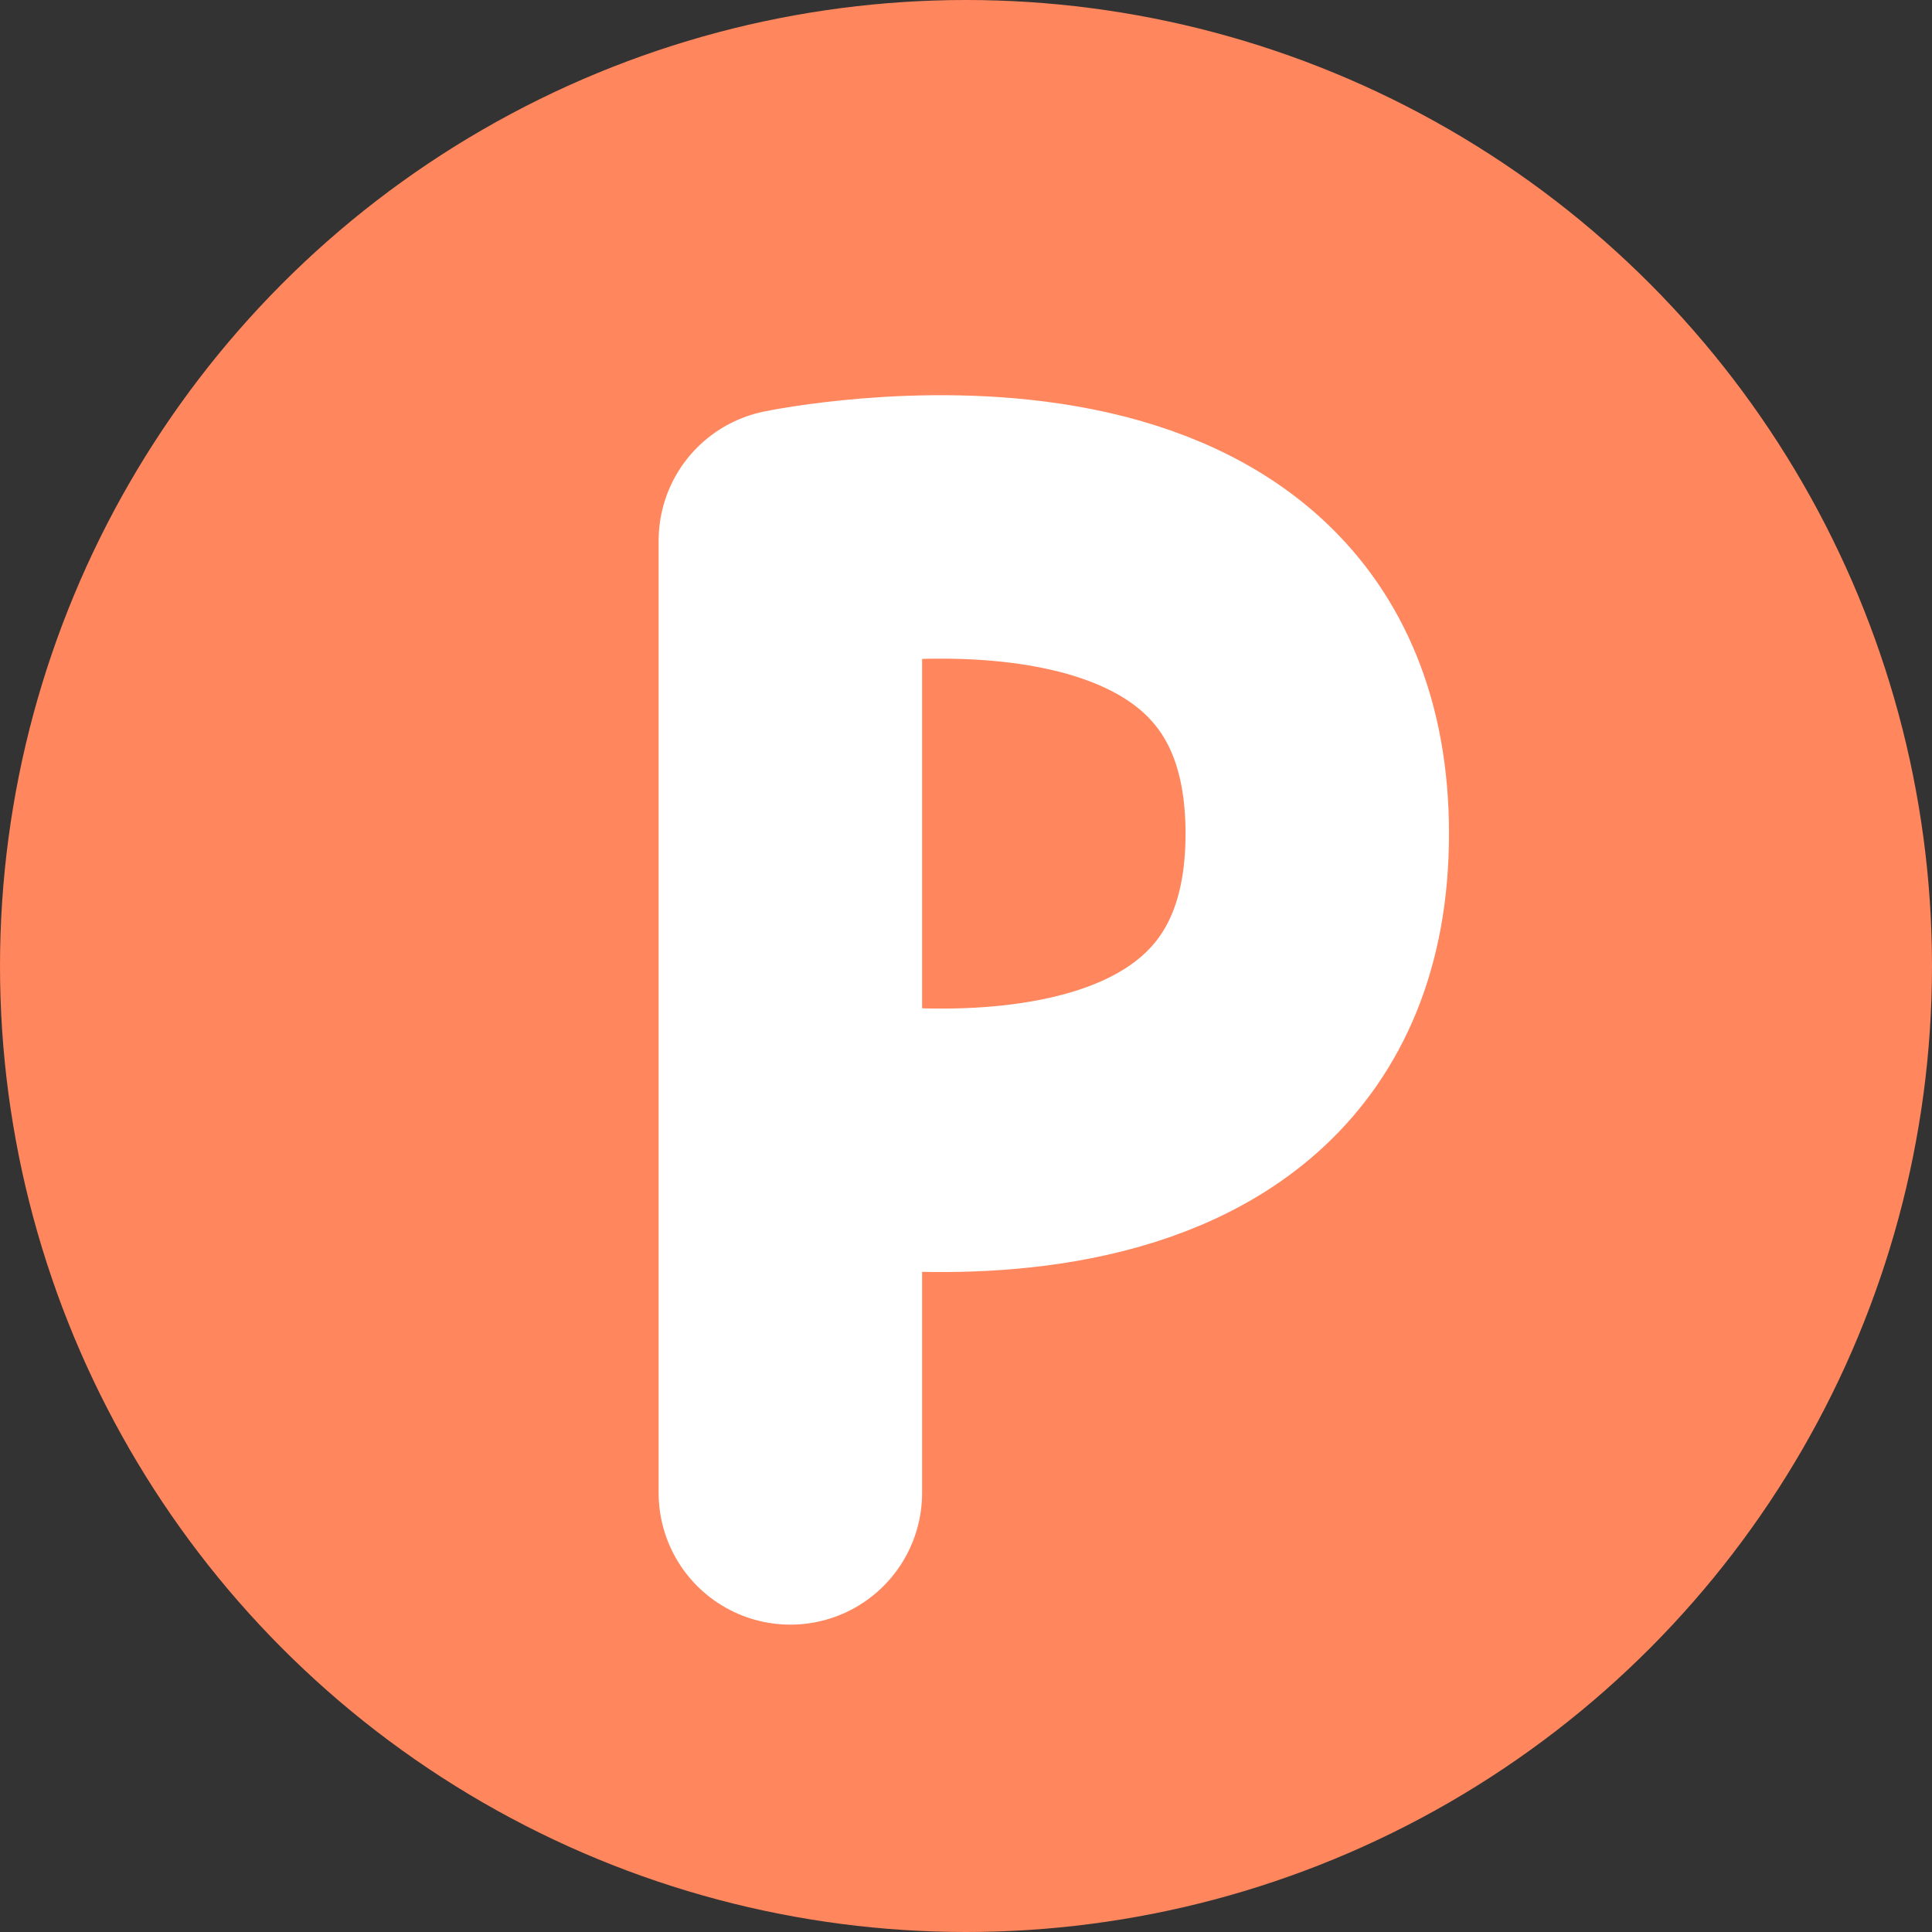 <svg width="22" height="22" viewBox="0 0 22 22" fill="none" xmlns="http://www.w3.org/2000/svg">
<rect x="0" y="0" width="22" height="22" fill="#333333" stroke="none"/>
<circle cx="11" cy="11" r="11" fill="#FF865D"/>
<path d="M9 17V12.829M9 12.829V6.156C9 6.156 15 4.905 15 9.493C15 14.081 9 12.829 9 12.829Z" stroke="white" stroke-width="3" stroke-linecap="round" stroke-linejoin="round"/>
</svg>

